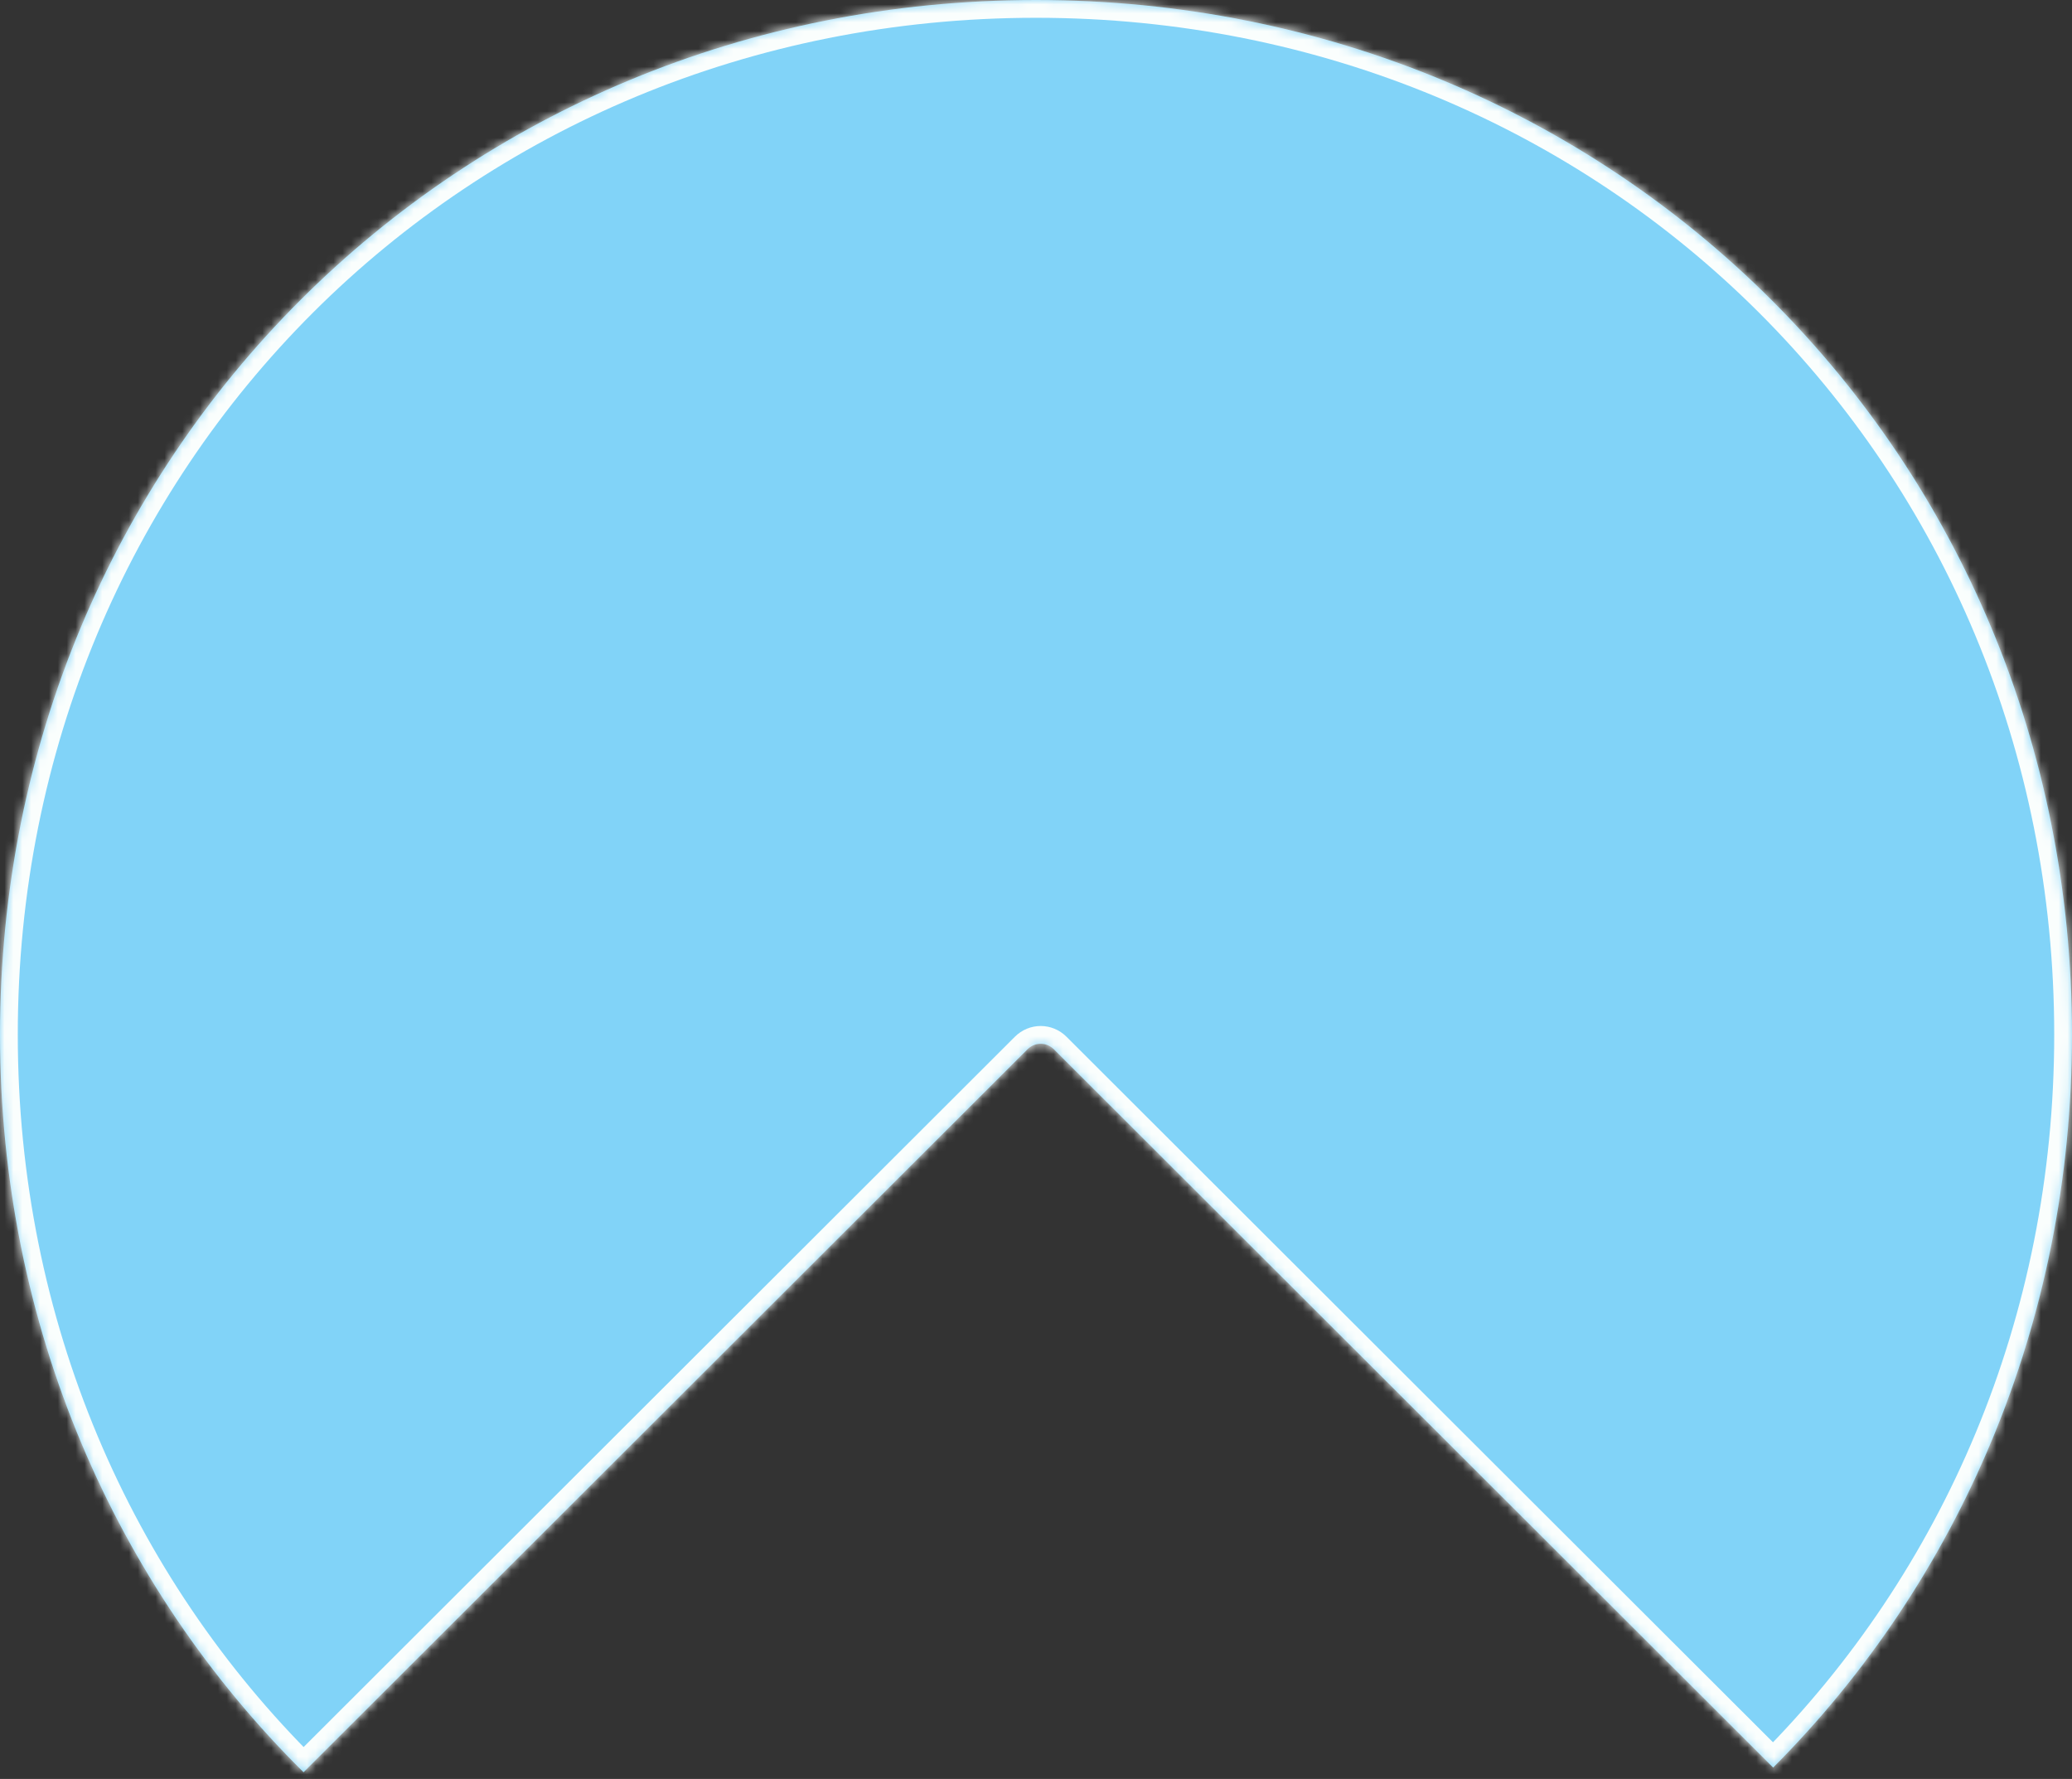 ﻿<?xml version="1.0" encoding="utf-8"?>
<svg version="1.1" xmlns:xlink="http://www.w3.org/1999/xlink" width="233px" height="200px" xmlns="http://www.w3.org/2000/svg">
  <rect width="100%" height="100%" fill="#333333" stroke="none"/>
  <defs>
    <mask fill="white" id="clip12">
      <path d="M 115.536 117.975  L 34.135 199.248  C 12.958 178.286  0 149.065  0 116.316  C 0 51.179  51.26 0  116.5 0  C 181.74 0  233 51.179  233 116.316  C 233 148.792  220.258 177.798  199.393 198.722  L 118.518 117.975  C 117.683 117.141  116.371 117.141  115.536 117.975  Z " fill-rule="evenodd" />
    </mask>
  </defs>
  <g transform="matrix(1 0 0 1 -189 -2603 )">
    <path d="M 115.536 117.975  L 34.135 199.248  C 12.958 178.286  0 149.065  0 116.316  C 0 51.179  51.26 0  116.5 0  C 181.74 0  233 51.179  233 116.316  C 233 148.792  220.258 177.798  199.393 198.722  L 118.518 117.975  C 117.683 117.141  116.371 117.141  115.536 117.975  Z " fill-rule="nonzero" fill="#81d3f8" stroke="none" transform="matrix(1 0 0 1 189 2603 )" />
    <path d="M 115.536 117.975  L 34.135 199.248  C 12.958 178.286  0 149.065  0 116.316  C 0 51.179  51.26 0  116.5 0  C 181.74 0  233 51.179  233 116.316  C 233 148.792  220.258 177.798  199.393 198.722  L 118.518 117.975  C 117.683 117.141  116.371 117.141  115.536 117.975  Z " stroke-width="4" stroke="#fafefd" fill="none" transform="matrix(1 0 0 1 189 2603 )" mask="url(#clip12)" />
  </g>
</svg>